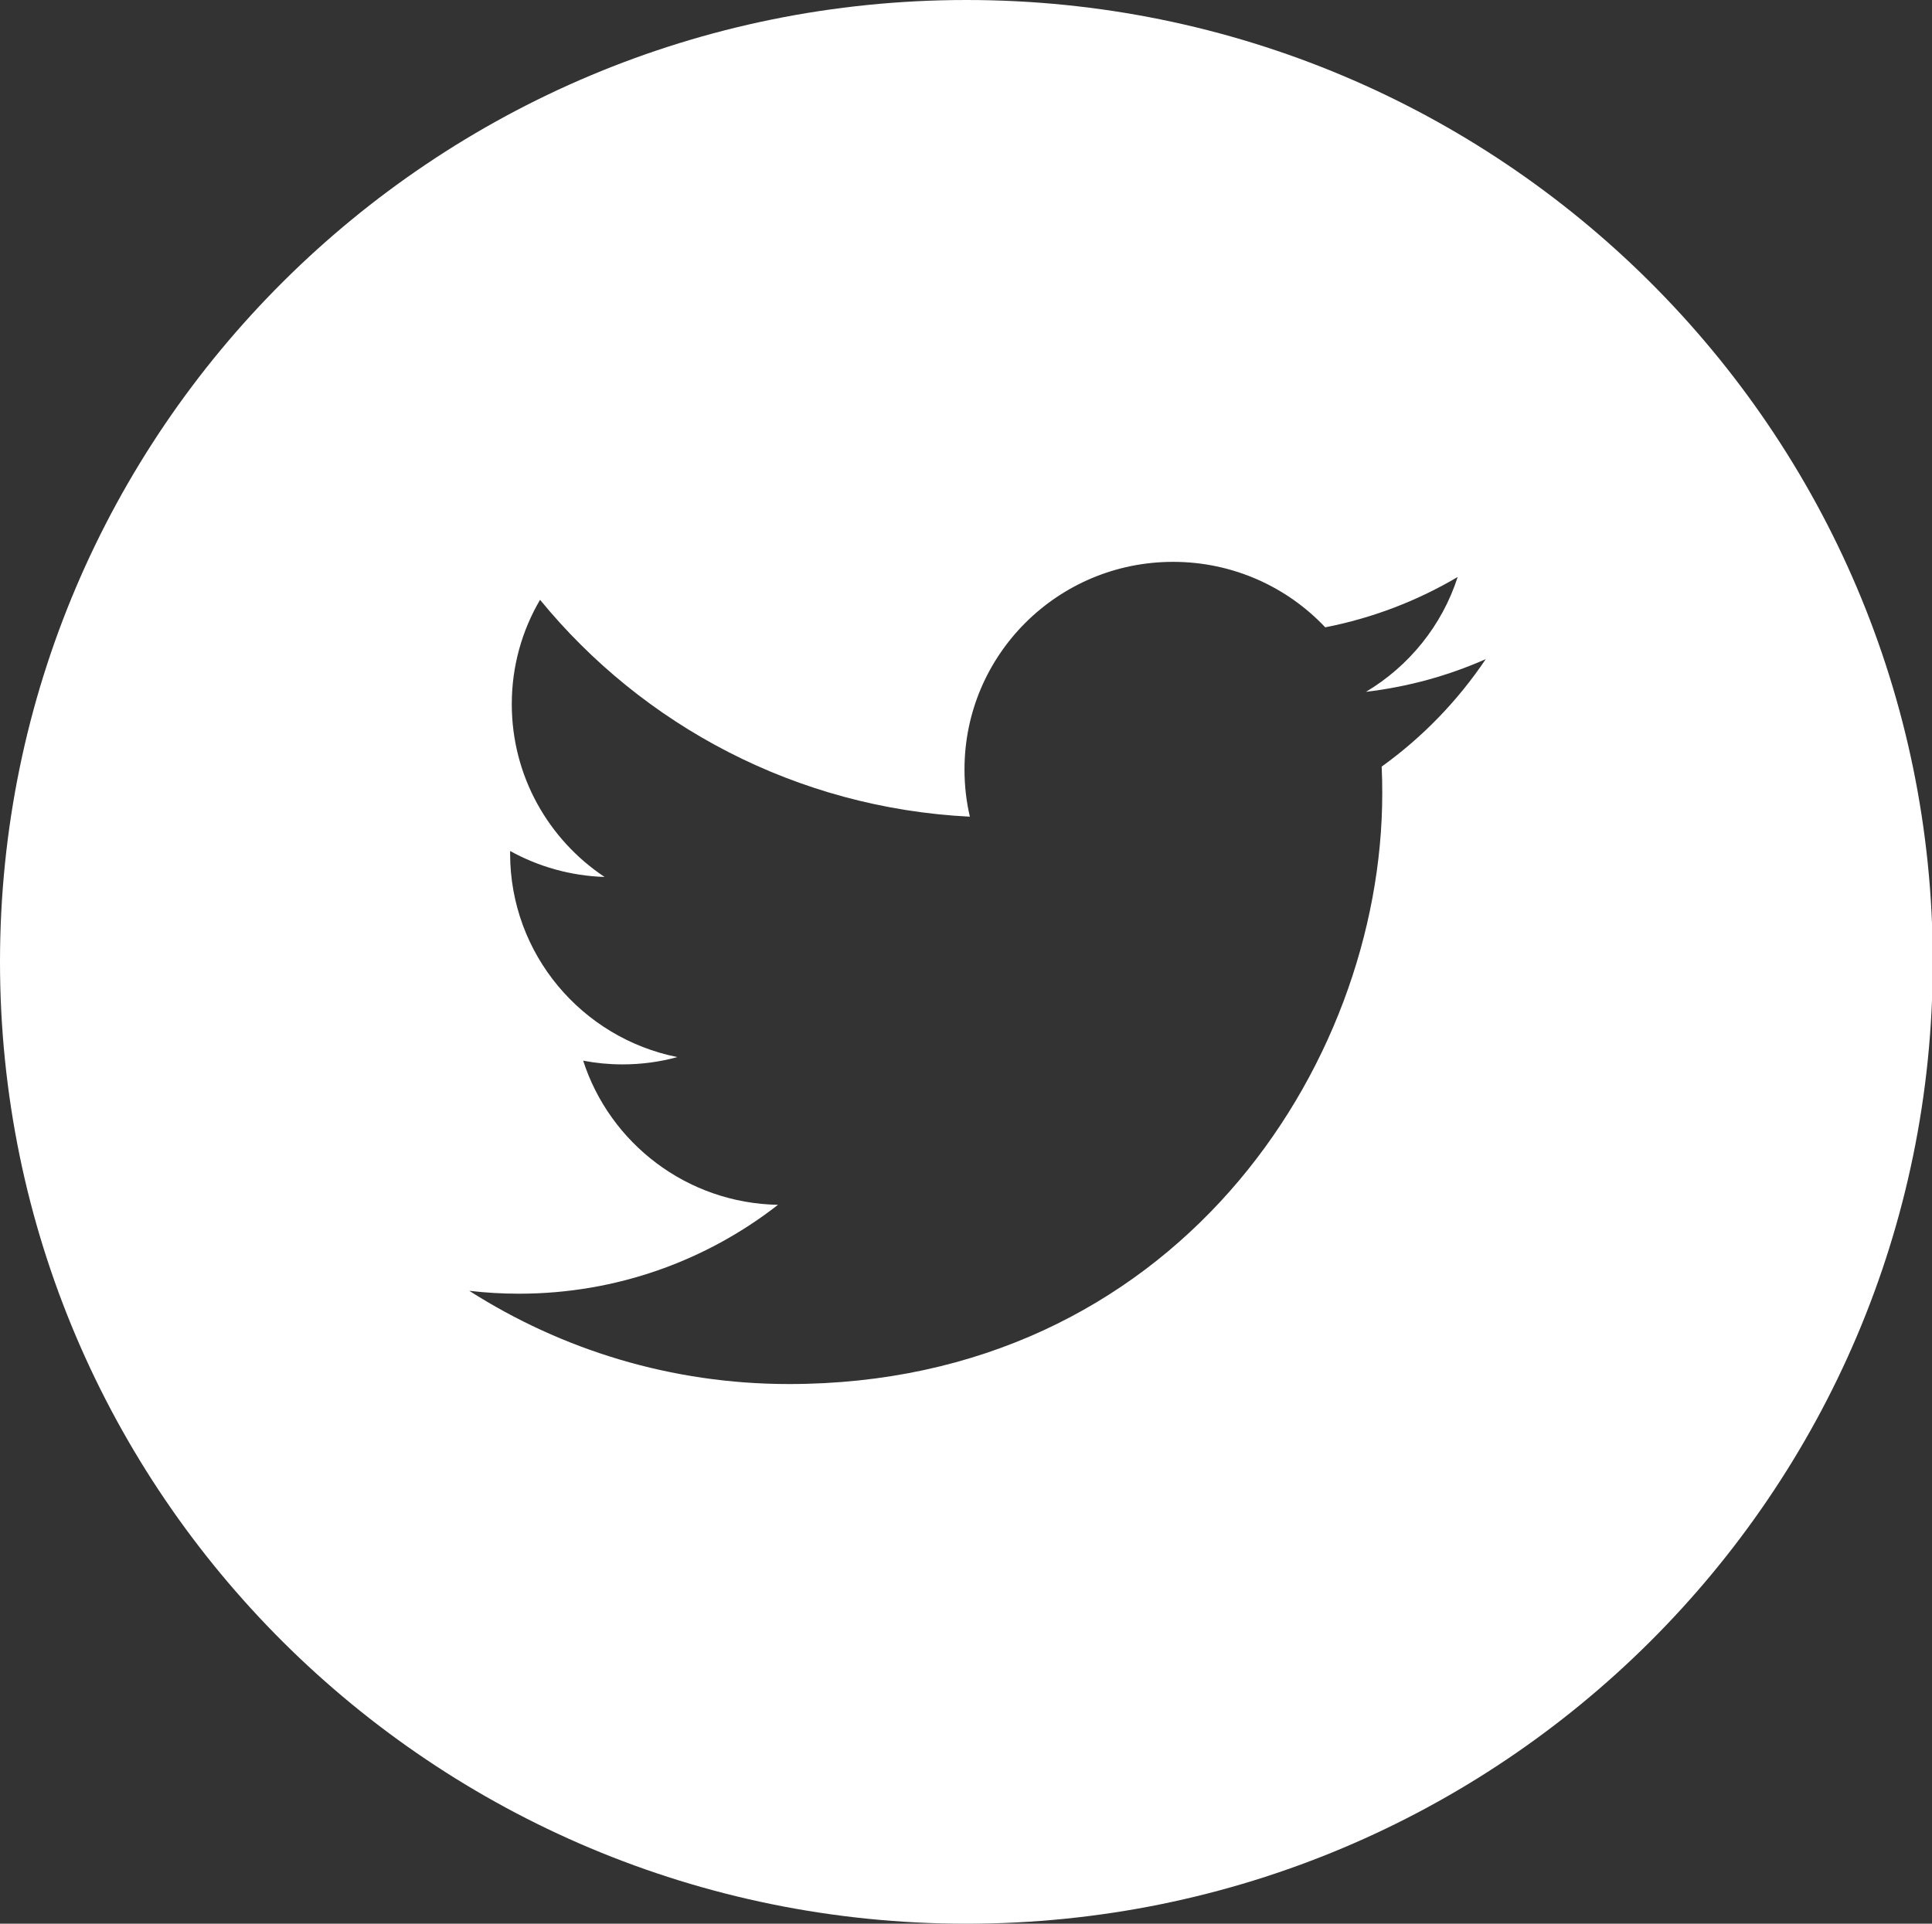 <svg xmlns="http://www.w3.org/2000/svg" xmlns:xlink="http://www.w3.org/1999/xlink" preserveAspectRatio="xMidYMid" width="60.25" height="60" viewBox="0 0 30.125 30">
  <rect x="0" y="0" width="30.125" height="30" fill="#333333" stroke="none"/>
  <defs>
    <style>
      .cls-1 {
        fill: #fff;
        fill-rule: evenodd;
      }
    </style>
  </defs>
  <path d="M-0.000,15.000 C-0.000,6.716 6.746,0.000 15.069,0.000 C23.391,0.000 30.137,6.716 30.137,15.000 C30.137,23.284 23.391,30.000 15.069,30.000 C6.746,30.000 -0.000,23.284 -0.000,15.000 ZM23.167,10.279 C22.584,10.537 21.957,10.711 21.299,10.789 C21.971,10.388 22.486,9.754 22.729,8.998 C22.101,9.369 21.405,9.638 20.664,9.783 C20.071,9.154 19.226,8.762 18.291,8.762 C16.495,8.762 15.039,10.210 15.039,11.999 C15.039,12.252 15.067,12.499 15.123,12.736 C12.420,12.601 10.024,11.313 8.421,9.354 C8.140,9.832 7.980,10.388 7.980,10.981 C7.980,12.104 8.554,13.095 9.427,13.676 C8.894,13.659 8.392,13.513 7.954,13.271 C7.954,13.284 7.954,13.298 7.954,13.311 C7.954,14.880 9.074,16.188 10.562,16.485 C10.290,16.560 10.002,16.599 9.705,16.599 C9.495,16.599 9.292,16.579 9.093,16.541 C9.508,17.827 10.708,18.763 12.131,18.789 C11.017,19.658 9.616,20.175 8.093,20.175 C7.830,20.175 7.571,20.160 7.317,20.130 C8.756,21.048 10.465,21.584 12.302,21.584 C18.283,21.584 21.553,16.651 21.553,12.374 C21.553,12.233 21.551,12.094 21.544,11.955 C22.180,11.498 22.731,10.928 23.167,10.279 Z" class="cls-1"/>
</svg>
